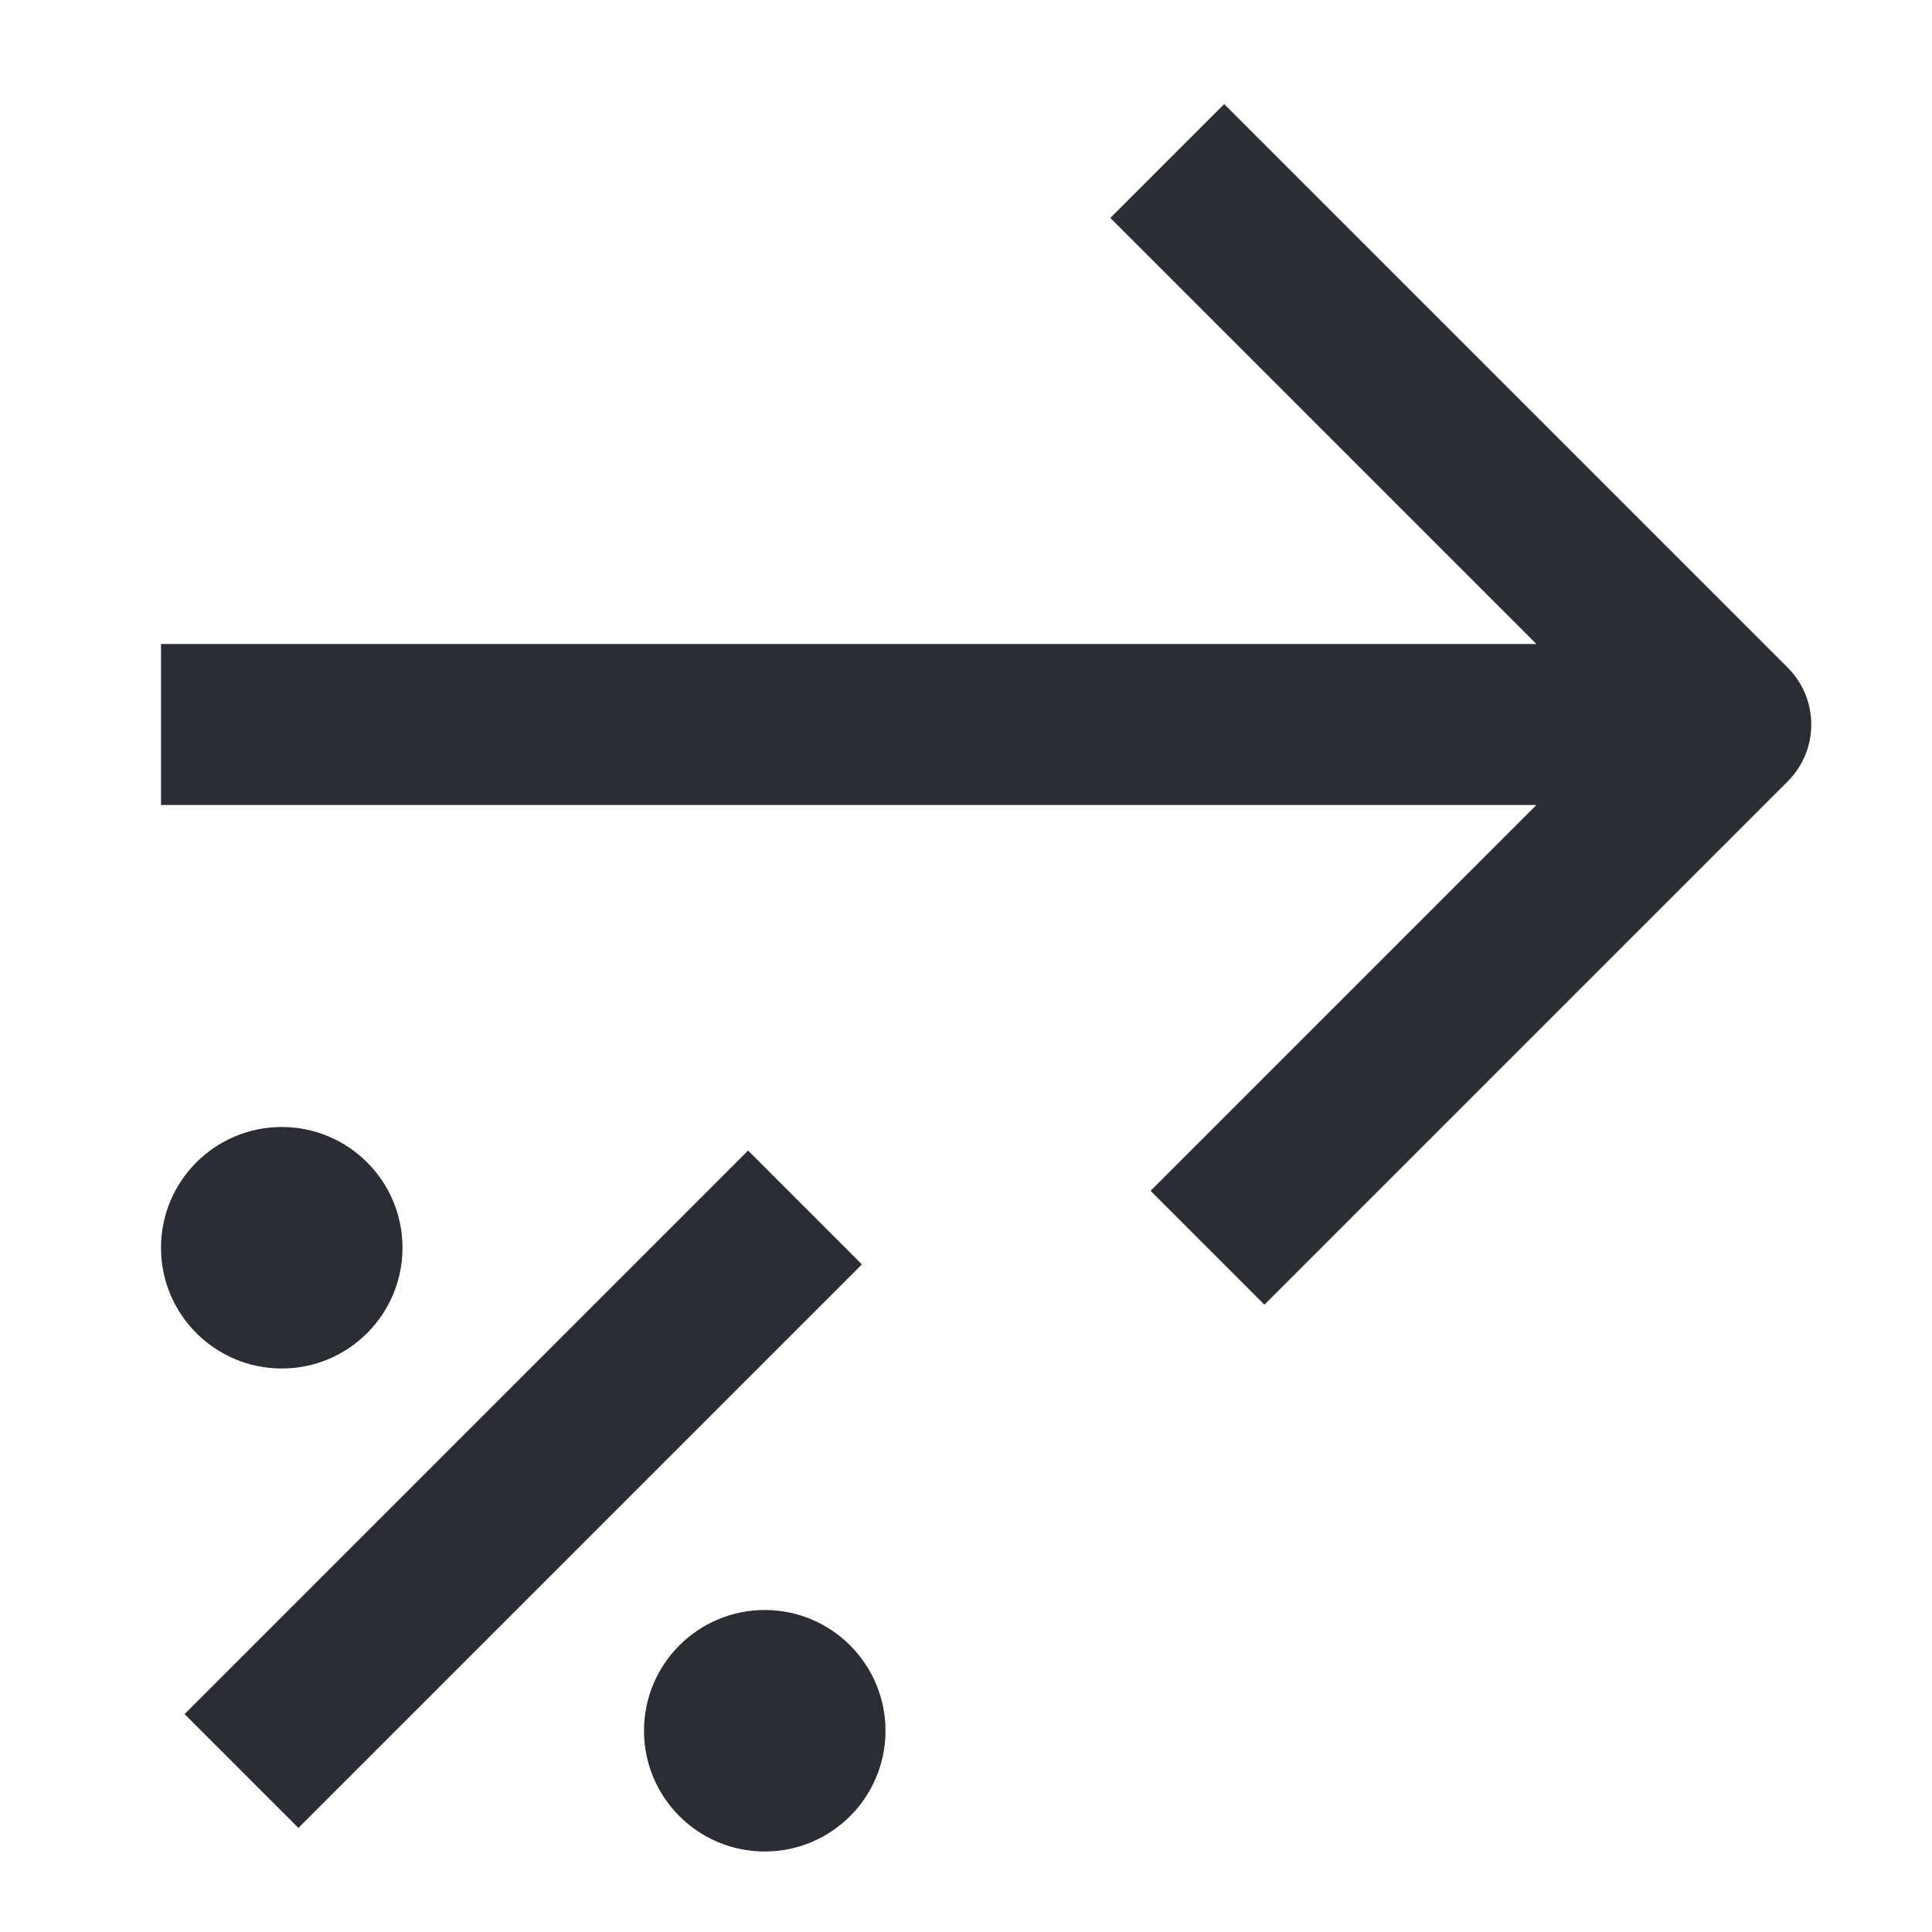 <svg width="24" height="24" viewBox="0 0 24 24" fill="none" xmlns="http://www.w3.org/2000/svg">
<path d="M22.207 8.293L15.207 1.293L13.793 2.707L19.086 8H2V10H19.086L14.293 14.793L15.707 16.207L22.207 9.707C22.598 9.317 22.598 8.683 22.207 8.293Z" fill="#2B2D34"/>
<path d="M5 15.5C5 16.328 4.328 17 3.5 17C2.672 17 2 16.328 2 15.5C2 14.672 2.672 14 3.5 14C4.328 14 5 14.672 5 15.5Z" fill="#2B2D34"/>
<path d="M9.5 23C10.328 23 11 22.328 11 21.5C11 20.672 10.328 20 9.5 20C8.672 20 8 20.672 8 21.5C8 22.328 8.672 23 9.5 23Z" fill="#2B2D34"/>
<path d="M10.707 15.707L3.707 22.707L2.293 21.293L9.293 14.293L10.707 15.707Z" fill="#2B2D34"/>
</svg>
